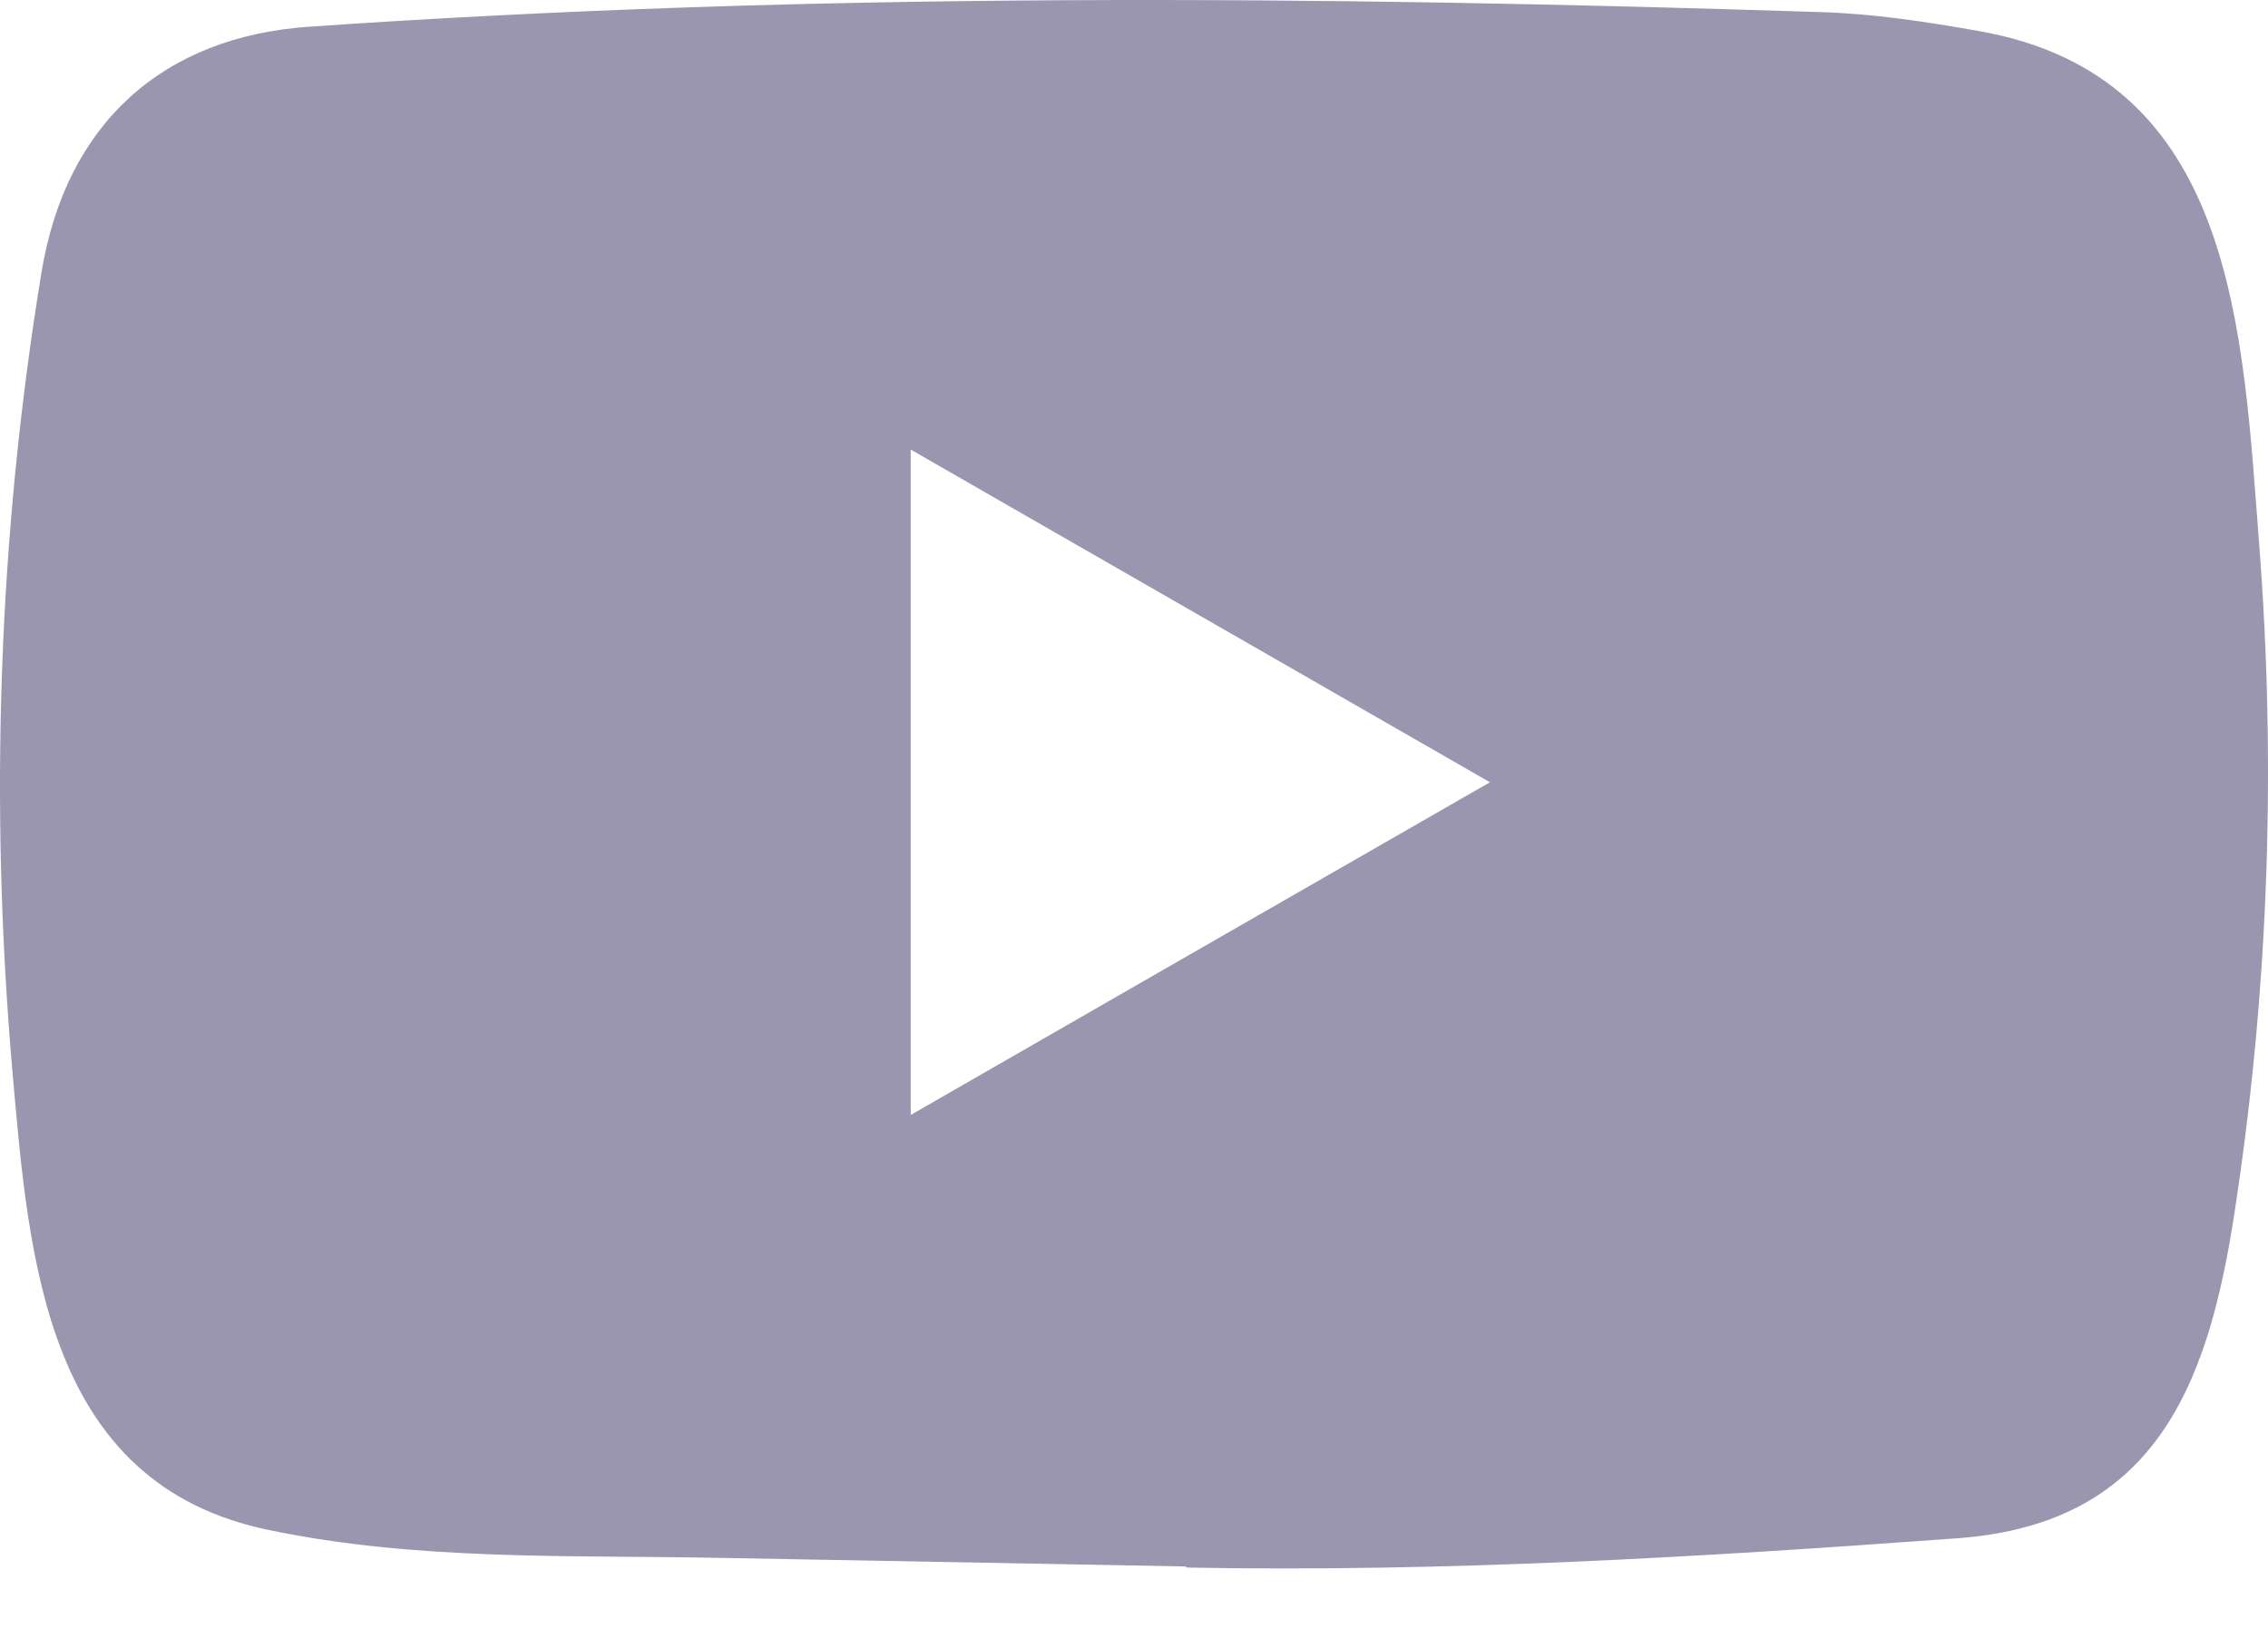 <svg width="18" height="13" viewBox="0 0 18 13" fill="none" xmlns="http://www.w3.org/2000/svg">
<path d="M9.399 12.435L5.706 12.367C4.51 12.344 3.312 12.391 2.139 12.147C0.356 11.783 0.23 9.996 0.098 8.498C-0.085 6.392 -0.014 4.247 0.33 2.158C0.524 0.986 1.287 0.287 2.468 0.211C6.455 -0.065 10.468 -0.033 14.446 0.096C14.866 0.108 15.289 0.173 15.703 0.246C17.748 0.604 17.798 2.629 17.931 4.333C18.063 6.054 18.007 7.785 17.754 9.494C17.552 10.91 17.164 12.097 15.527 12.212C13.476 12.362 11.473 12.482 9.416 12.444C9.416 12.435 9.405 12.435 9.399 12.435ZM7.228 8.851C8.773 7.963 10.289 7.091 11.825 6.21C10.277 5.322 8.764 4.45 7.228 3.569V8.851Z" fill="#9B96B0"/>
</svg>
